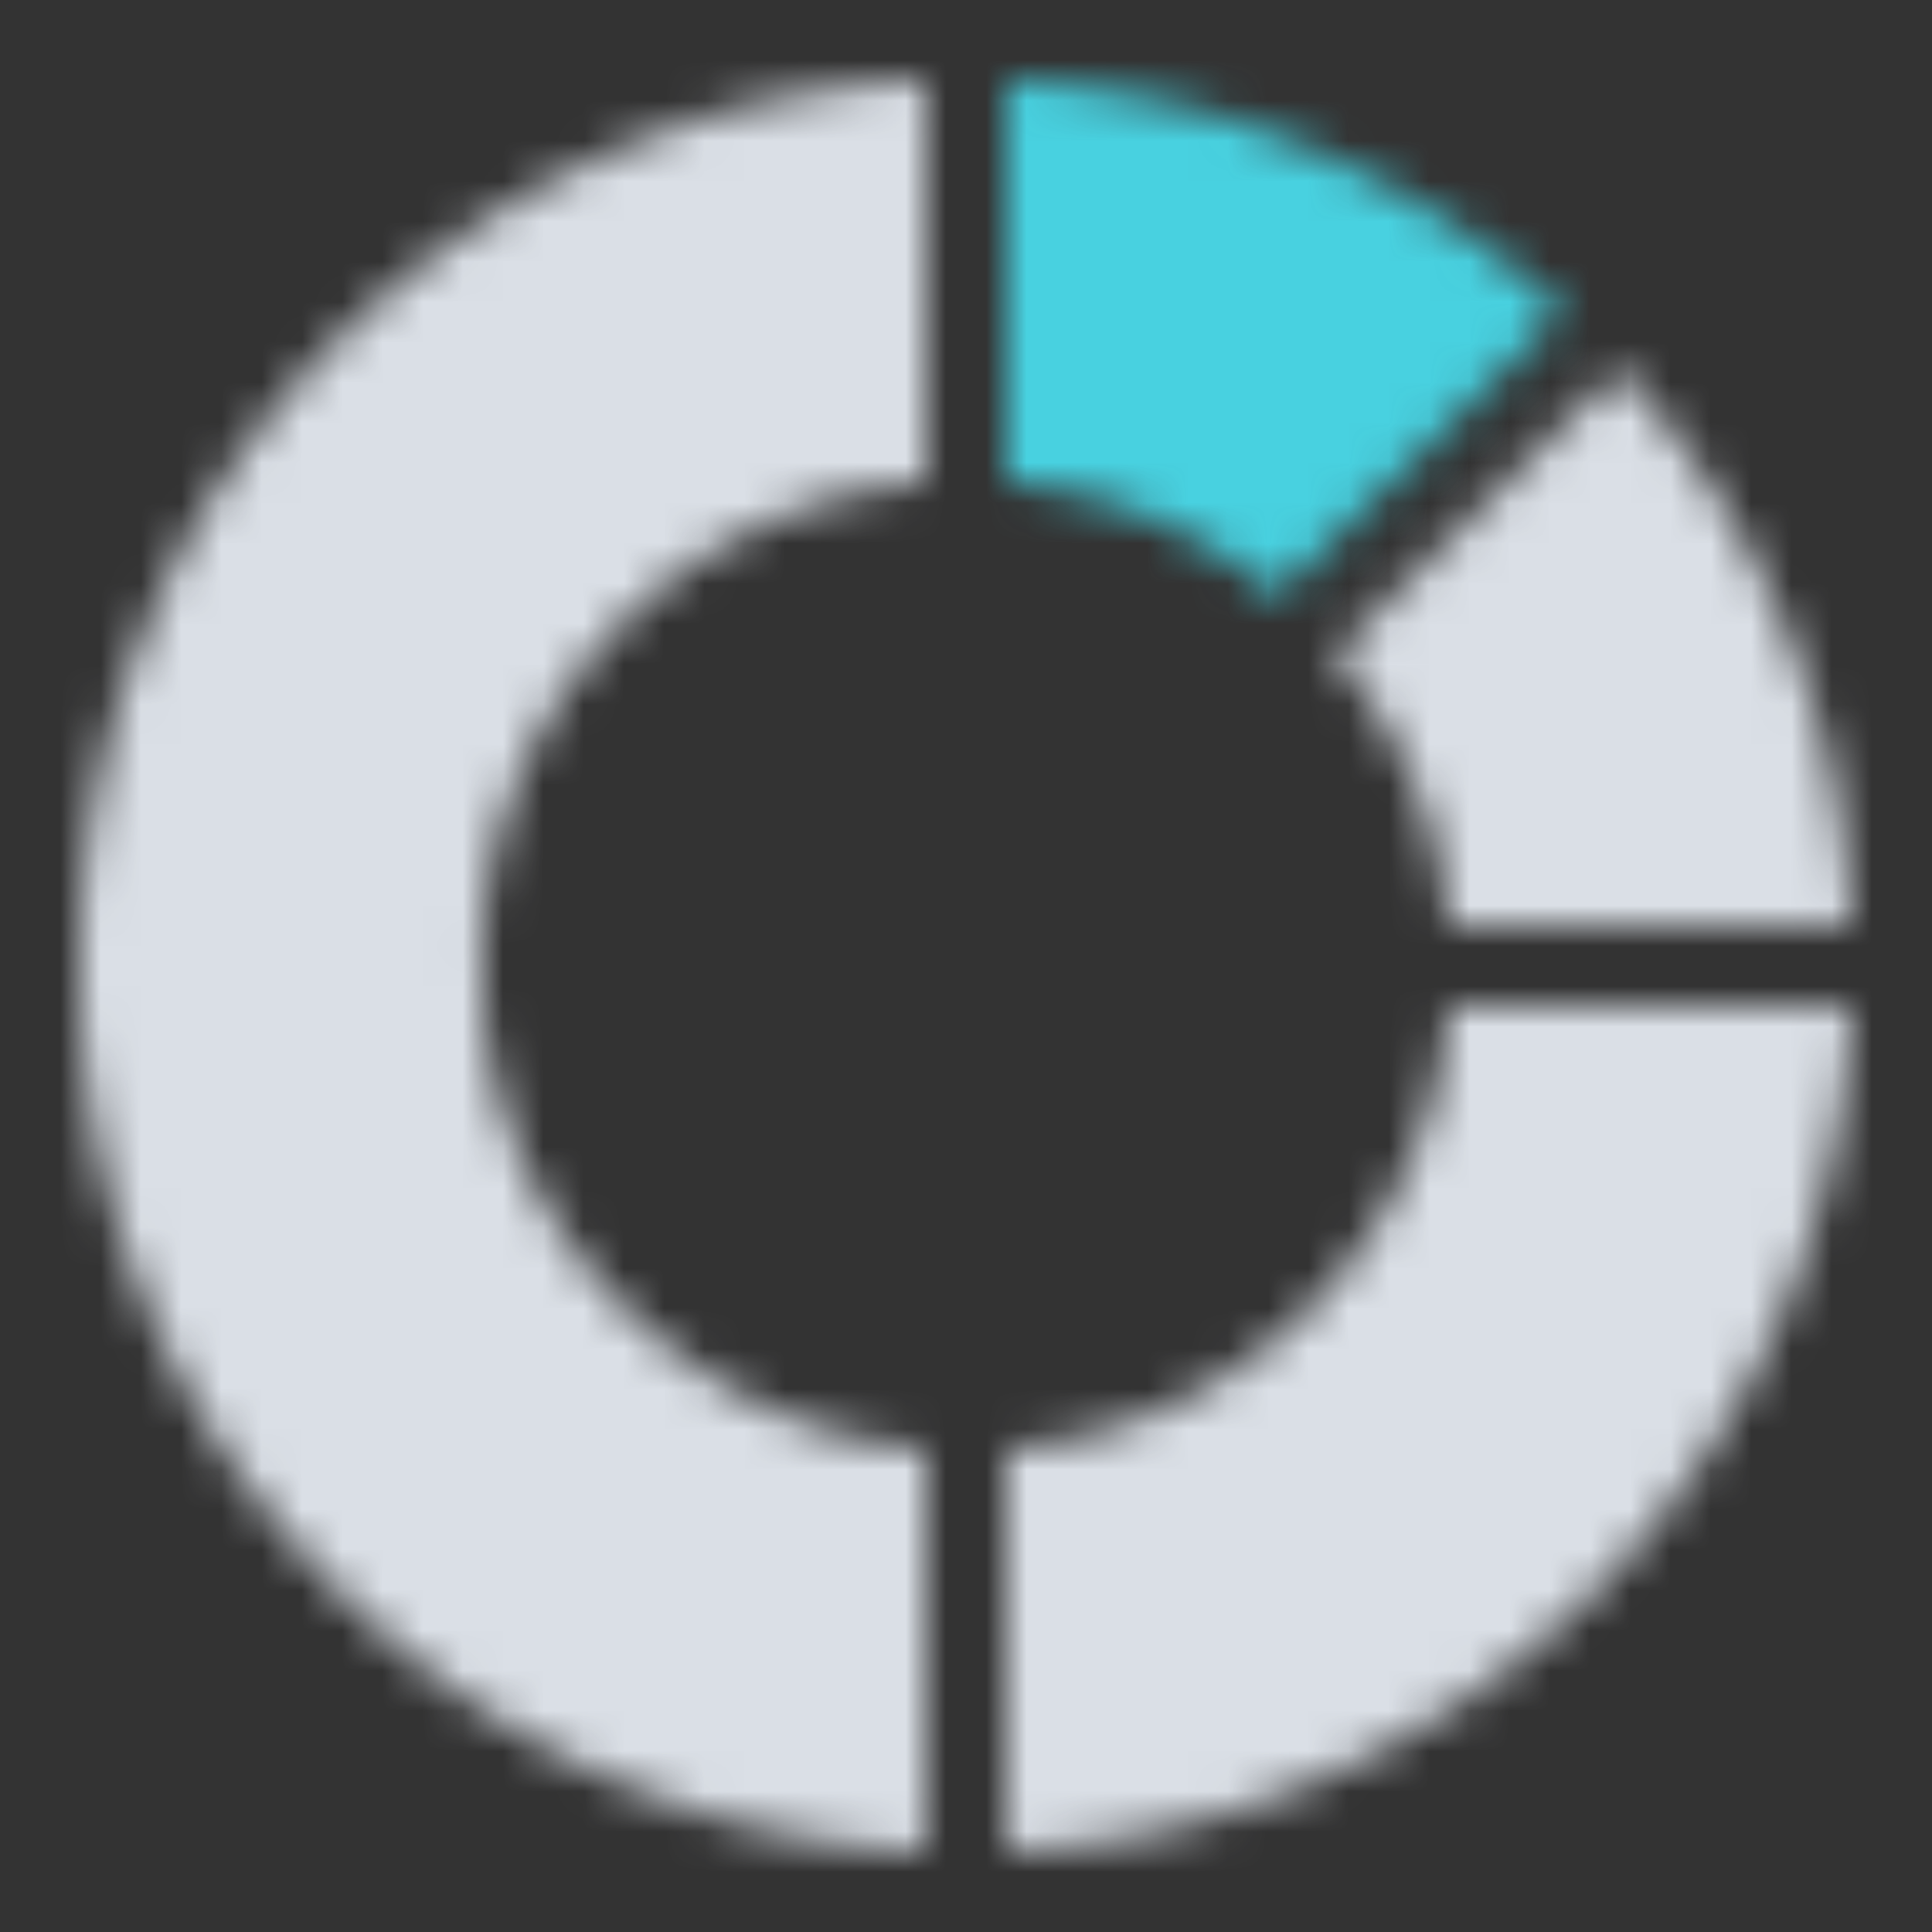 <svg focusable="false" xmlns="http://www.w3.org/2000/svg" viewBox="0 0 48 48"><rect x="0" y="0" width="48" height="48" fill="#333333" stroke="none"/><mask id="a" fill="#fff"><path fill-rule="evenodd" d="M34 23h10a22 22 0 0 1-21 21V34a12 12 0 0 0 11-11zM21 10a12 12 0 0 0-11 11c-.02.33-.02.67 0 1v1a12 12 0 0 0 4.28 8.18A11.7 11.7 0 0 0 21 34v10a21.8 21.8 0 0 1-15.26-7.18A21.86 21.86 0 0 1 0 23v-2A22 22 0 0 1 21 0zm17.24-2.82A21.8 21.8 0 0 1 44 21H34a12 12 0 0 0-2.84-6.74z"/></mask><mask id="b" fill="#fff"><path fill-rule="evenodd" d="M25 2v10a11.7 11.7 0 0 1 6.72 2.82l7.1-7.1A21.8 21.8 0 0 0 25 2z"/></mask><g fill="none" fill-rule="evenodd"><path d="M0 0h48v48H0z"/><g mask="url(#a)" transform="translate(2 2)"><g transform="translate(-2 -2)"><path fill="#000" d="M0 0h48v48H0z"/><path fill="#fff" d="M0 0h48v48H0z" opacity=".9"/><path fill="#2e75f0" d="M0 0h48v48H0z" opacity=".06"/></g></g><g fill="#48d1e0" mask="url(#b)"><path d="M0 0h48v48H0z"/></g></g></svg>
